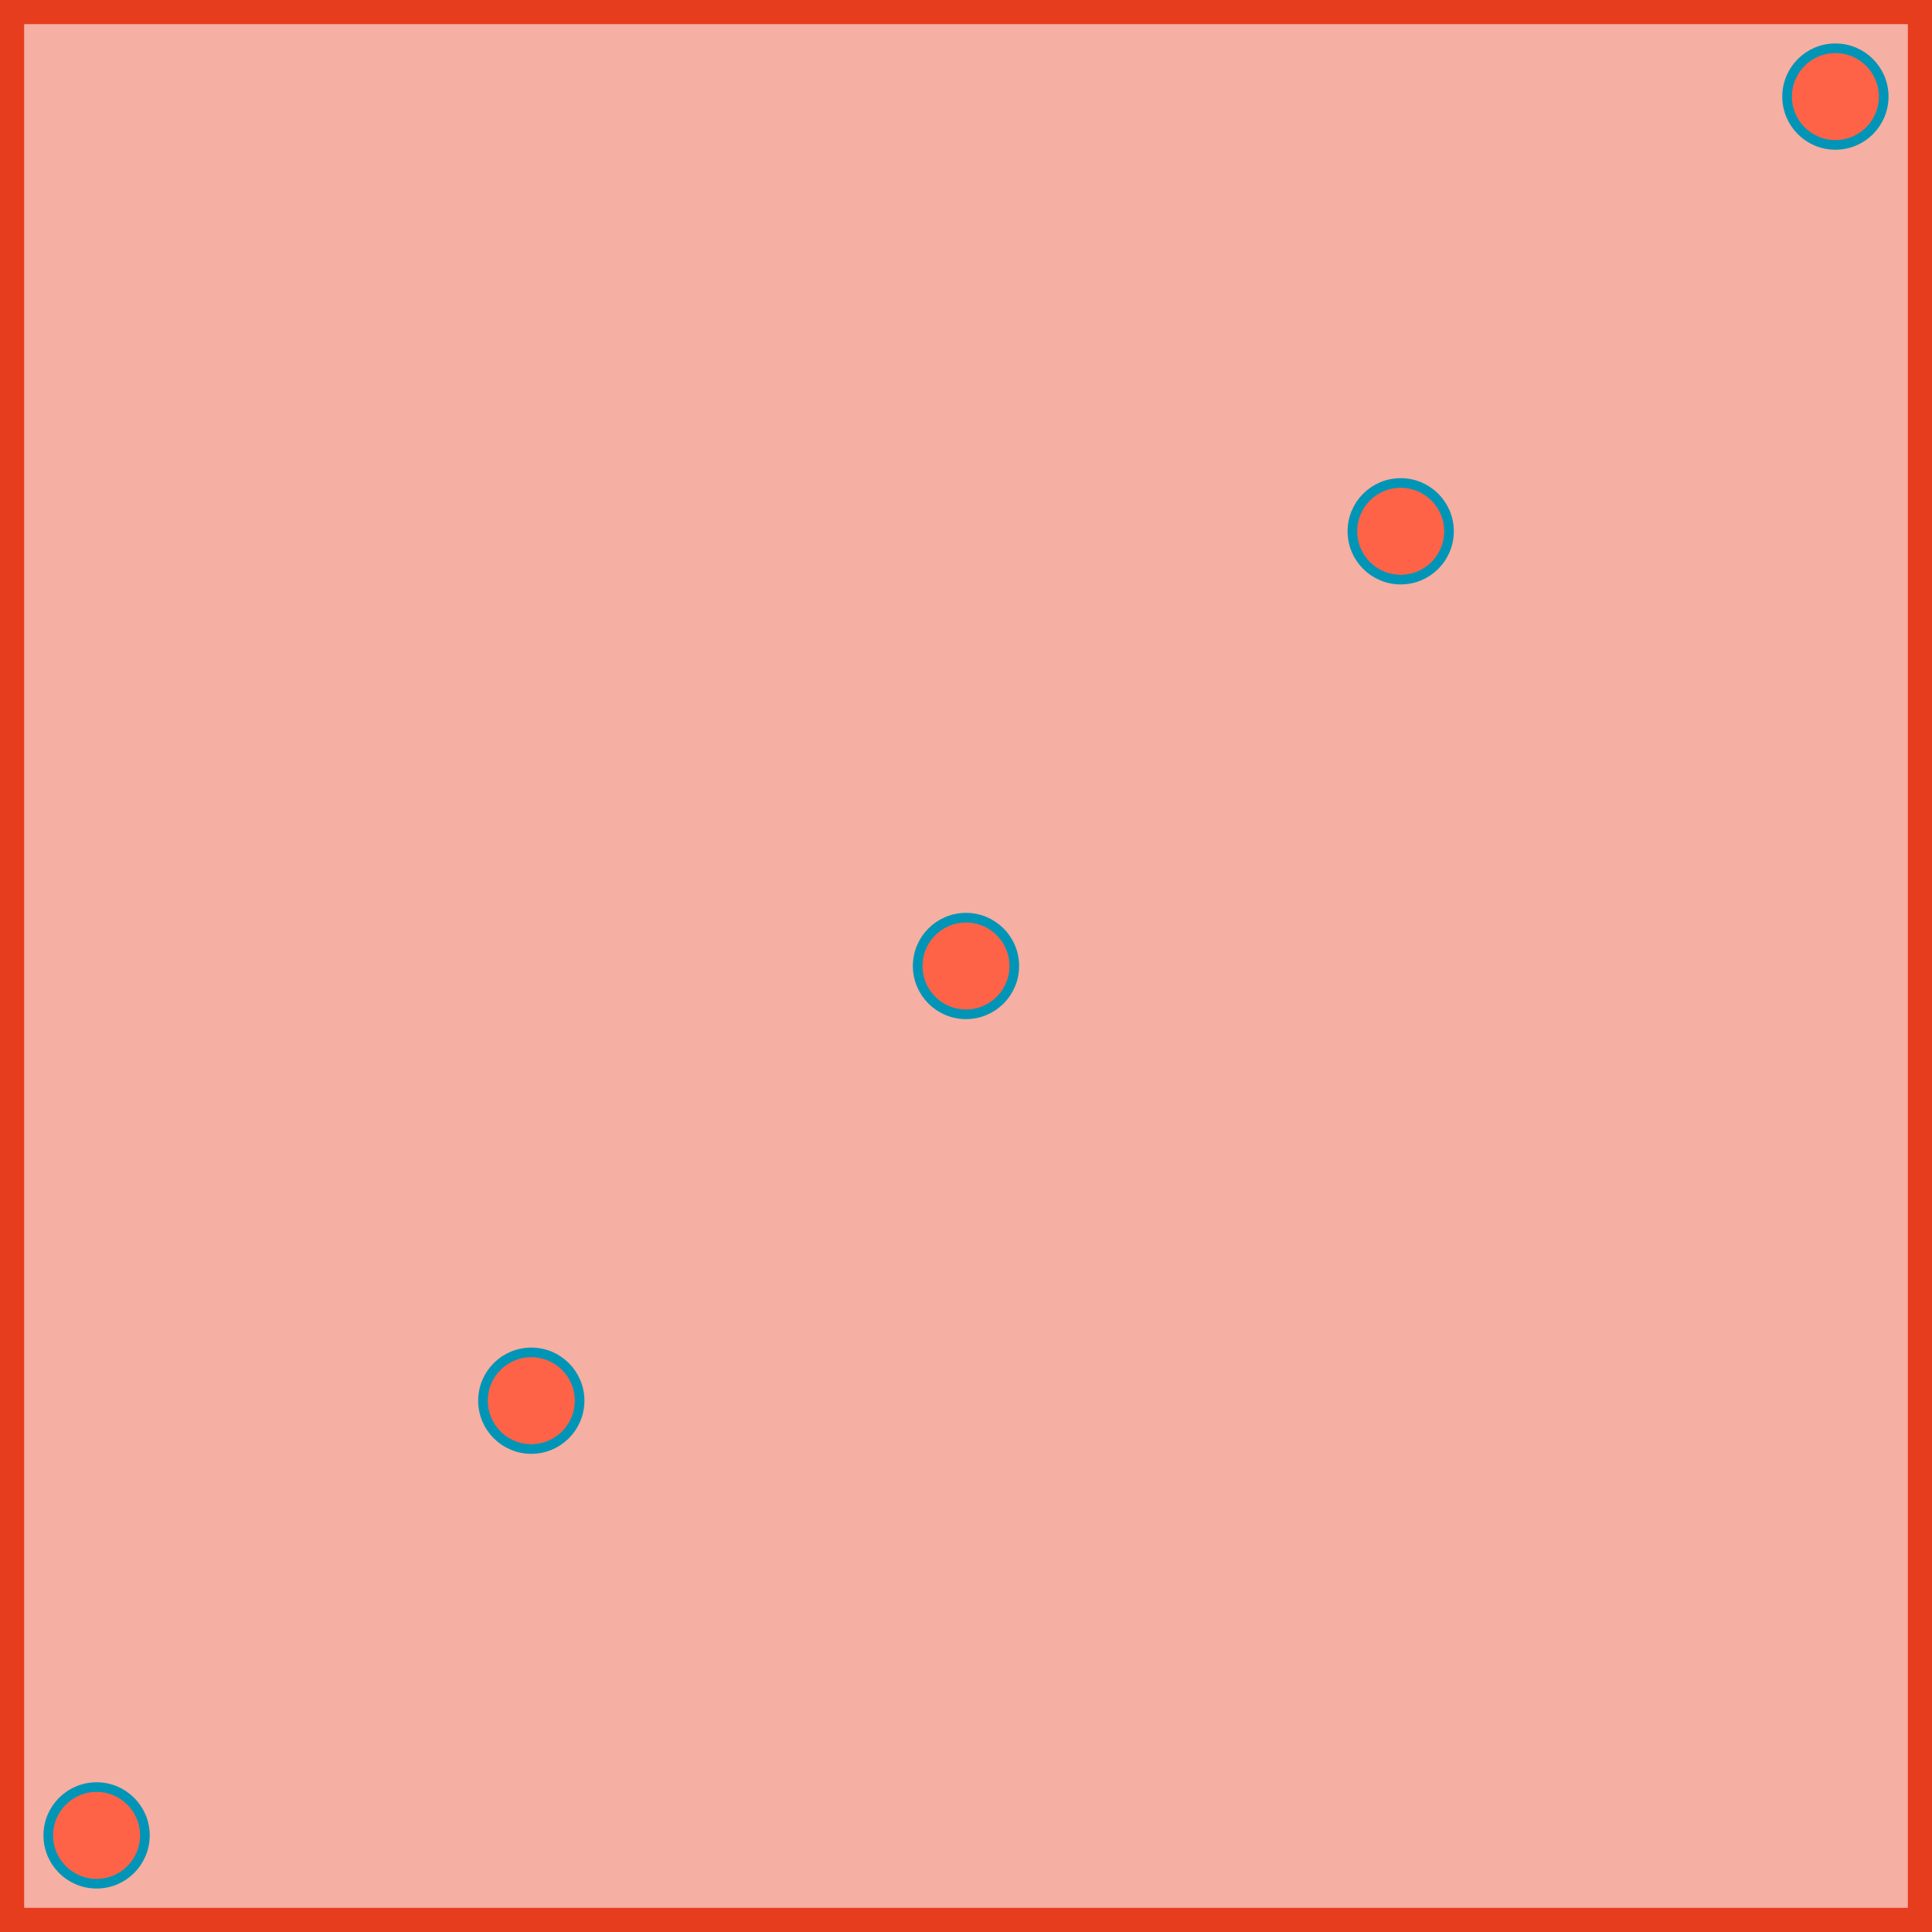 <?xml version="1.0" encoding="utf-8"?>
<svg xmlns="http://www.w3.org/2000/svg" width="400px" height="400px">
 <title>SVG scratch pad</title>
  <g stroke="#e63d1f" stroke-width="10px" fill="#f5afa3">
   <desc>Border</desc>
   <rect x="0" y="0" width="400" height="400" />
  </g>
  <g stroke="#0095b6" stroke-width="2px" fill="#ff6347">
   <desc>Circles</desc>
   <circle cx="20" cy="380" r="10" />
   <circle cx="110" cy="290" r="10" />
   <circle cx="200" cy="200" r="10" />
   <circle cx="290" cy="110" r="10" />
   <circle cx="380" cy="20" r="10" />
  </g>
</svg>